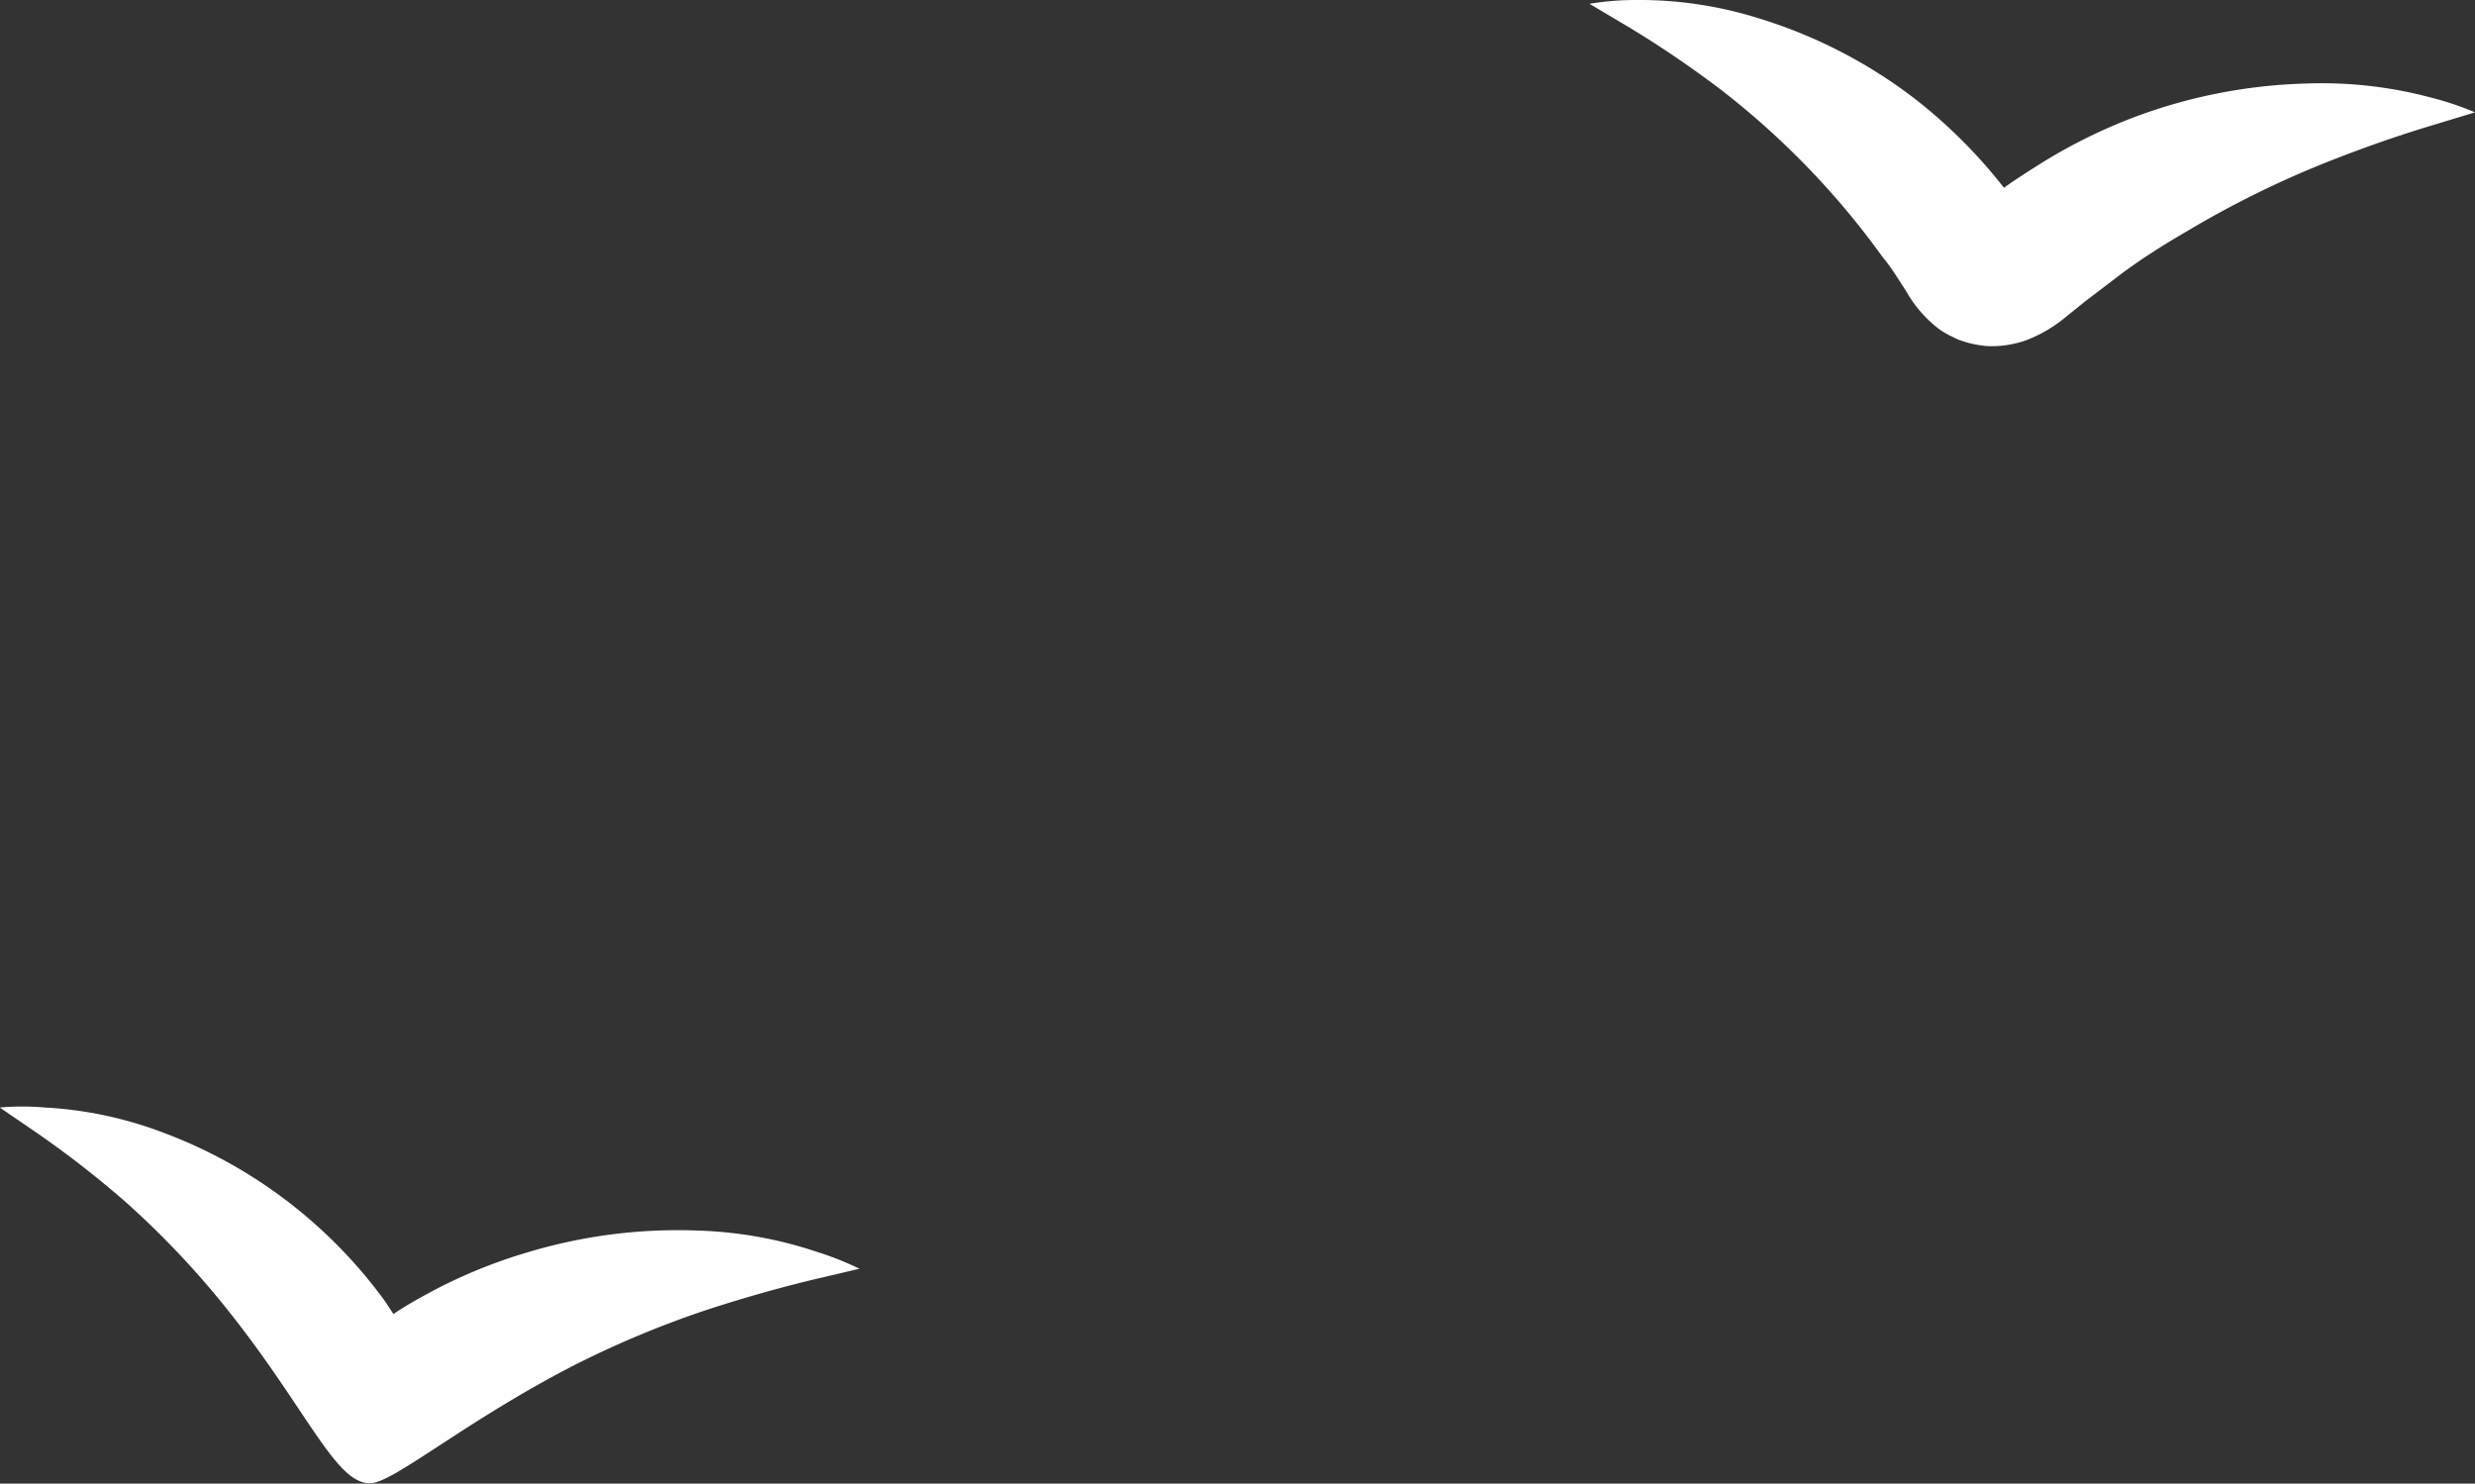 <svg xmlns="http://www.w3.org/2000/svg" viewBox="0 0 103.78 62.21"><rect x="0" y="0" width="103.78" height="62.21" fill="#333333" stroke="none"/><g id="Layer_2" data-name="Layer 2"><path d="M66.65.16A11.7 11.7 0 0168.58 0a16.7 16.7 0 015.14.76 20.64 20.64 0 016.66 3.45A21.5 21.5 0 0184.85 9c.24.4.39.42-.13 0l-.23-.14c-.4-.18 0 0-.1-.05a2 2 0 00-.39-.19 1 1 0 00-.29 0 1.81 1.81 0 00-.7.08c-.22.09-.11.07 0-.05l.8-.61c.5-.39 1.26-.87 1.85-1.24a22.51 22.51 0 013.84-1.89 22.18 22.18 0 017.29-1.41 17.69 17.69 0 015.14.59 12.61 12.61 0 011.85.62l-1.84.56c-1.14.34-2.72.87-4.5 1.58a41.28 41.28 0 00-5.71 2.83c-1 .58-2 1.21-2.91 1.9l-1.39 1.06-.77.62a5.86 5.86 0 01-1.68 1 4.3 4.3 0 01-1.69.25 5.24 5.24 0 01-.53-.08 4.58 4.58 0 01-.67-.2l-.33-.16a3.35 3.35 0 01-.45-.27 5.2 5.2 0 01-1.37-1.57c-.32-.49-.62-1-1-1.45A33.5 33.5 0 0076.8 8.1a34.07 34.07 0 00-4.59-4.3 43.84 43.84 0 00-3.91-2.66zM34.28 52.5a17.38 17.38 0 00-5-.9 21.84 21.84 0 00-7.22.93 21.52 21.52 0 00-3.86 1.57c-.54.29-1.2.65-1.7 1-.16-.23-.3-.47-.46-.68a20.39 20.39 0 00-2.86-3.12 20.2 20.2 0 00-6.29-3.79 16.41 16.41 0 00-5-1.07 10.83 10.83 0 00-1.9 0l1.55 1.06a42.29 42.29 0 013.67 2.85 36.74 36.74 0 014.25 4.47c3.46 4.31 4.63 7.49 6.12 7.37 1-.09 3.92-2.57 8.37-4.88a41.16 41.16 0 015.76-2.41c1.79-.58 3.36-1 4.5-1.27l1.83-.43a13.09 13.09 0 00-1.76-.7z" fill="#fffeff" id="レイヤー_1" data-name="レイヤー 1"/></g></svg>